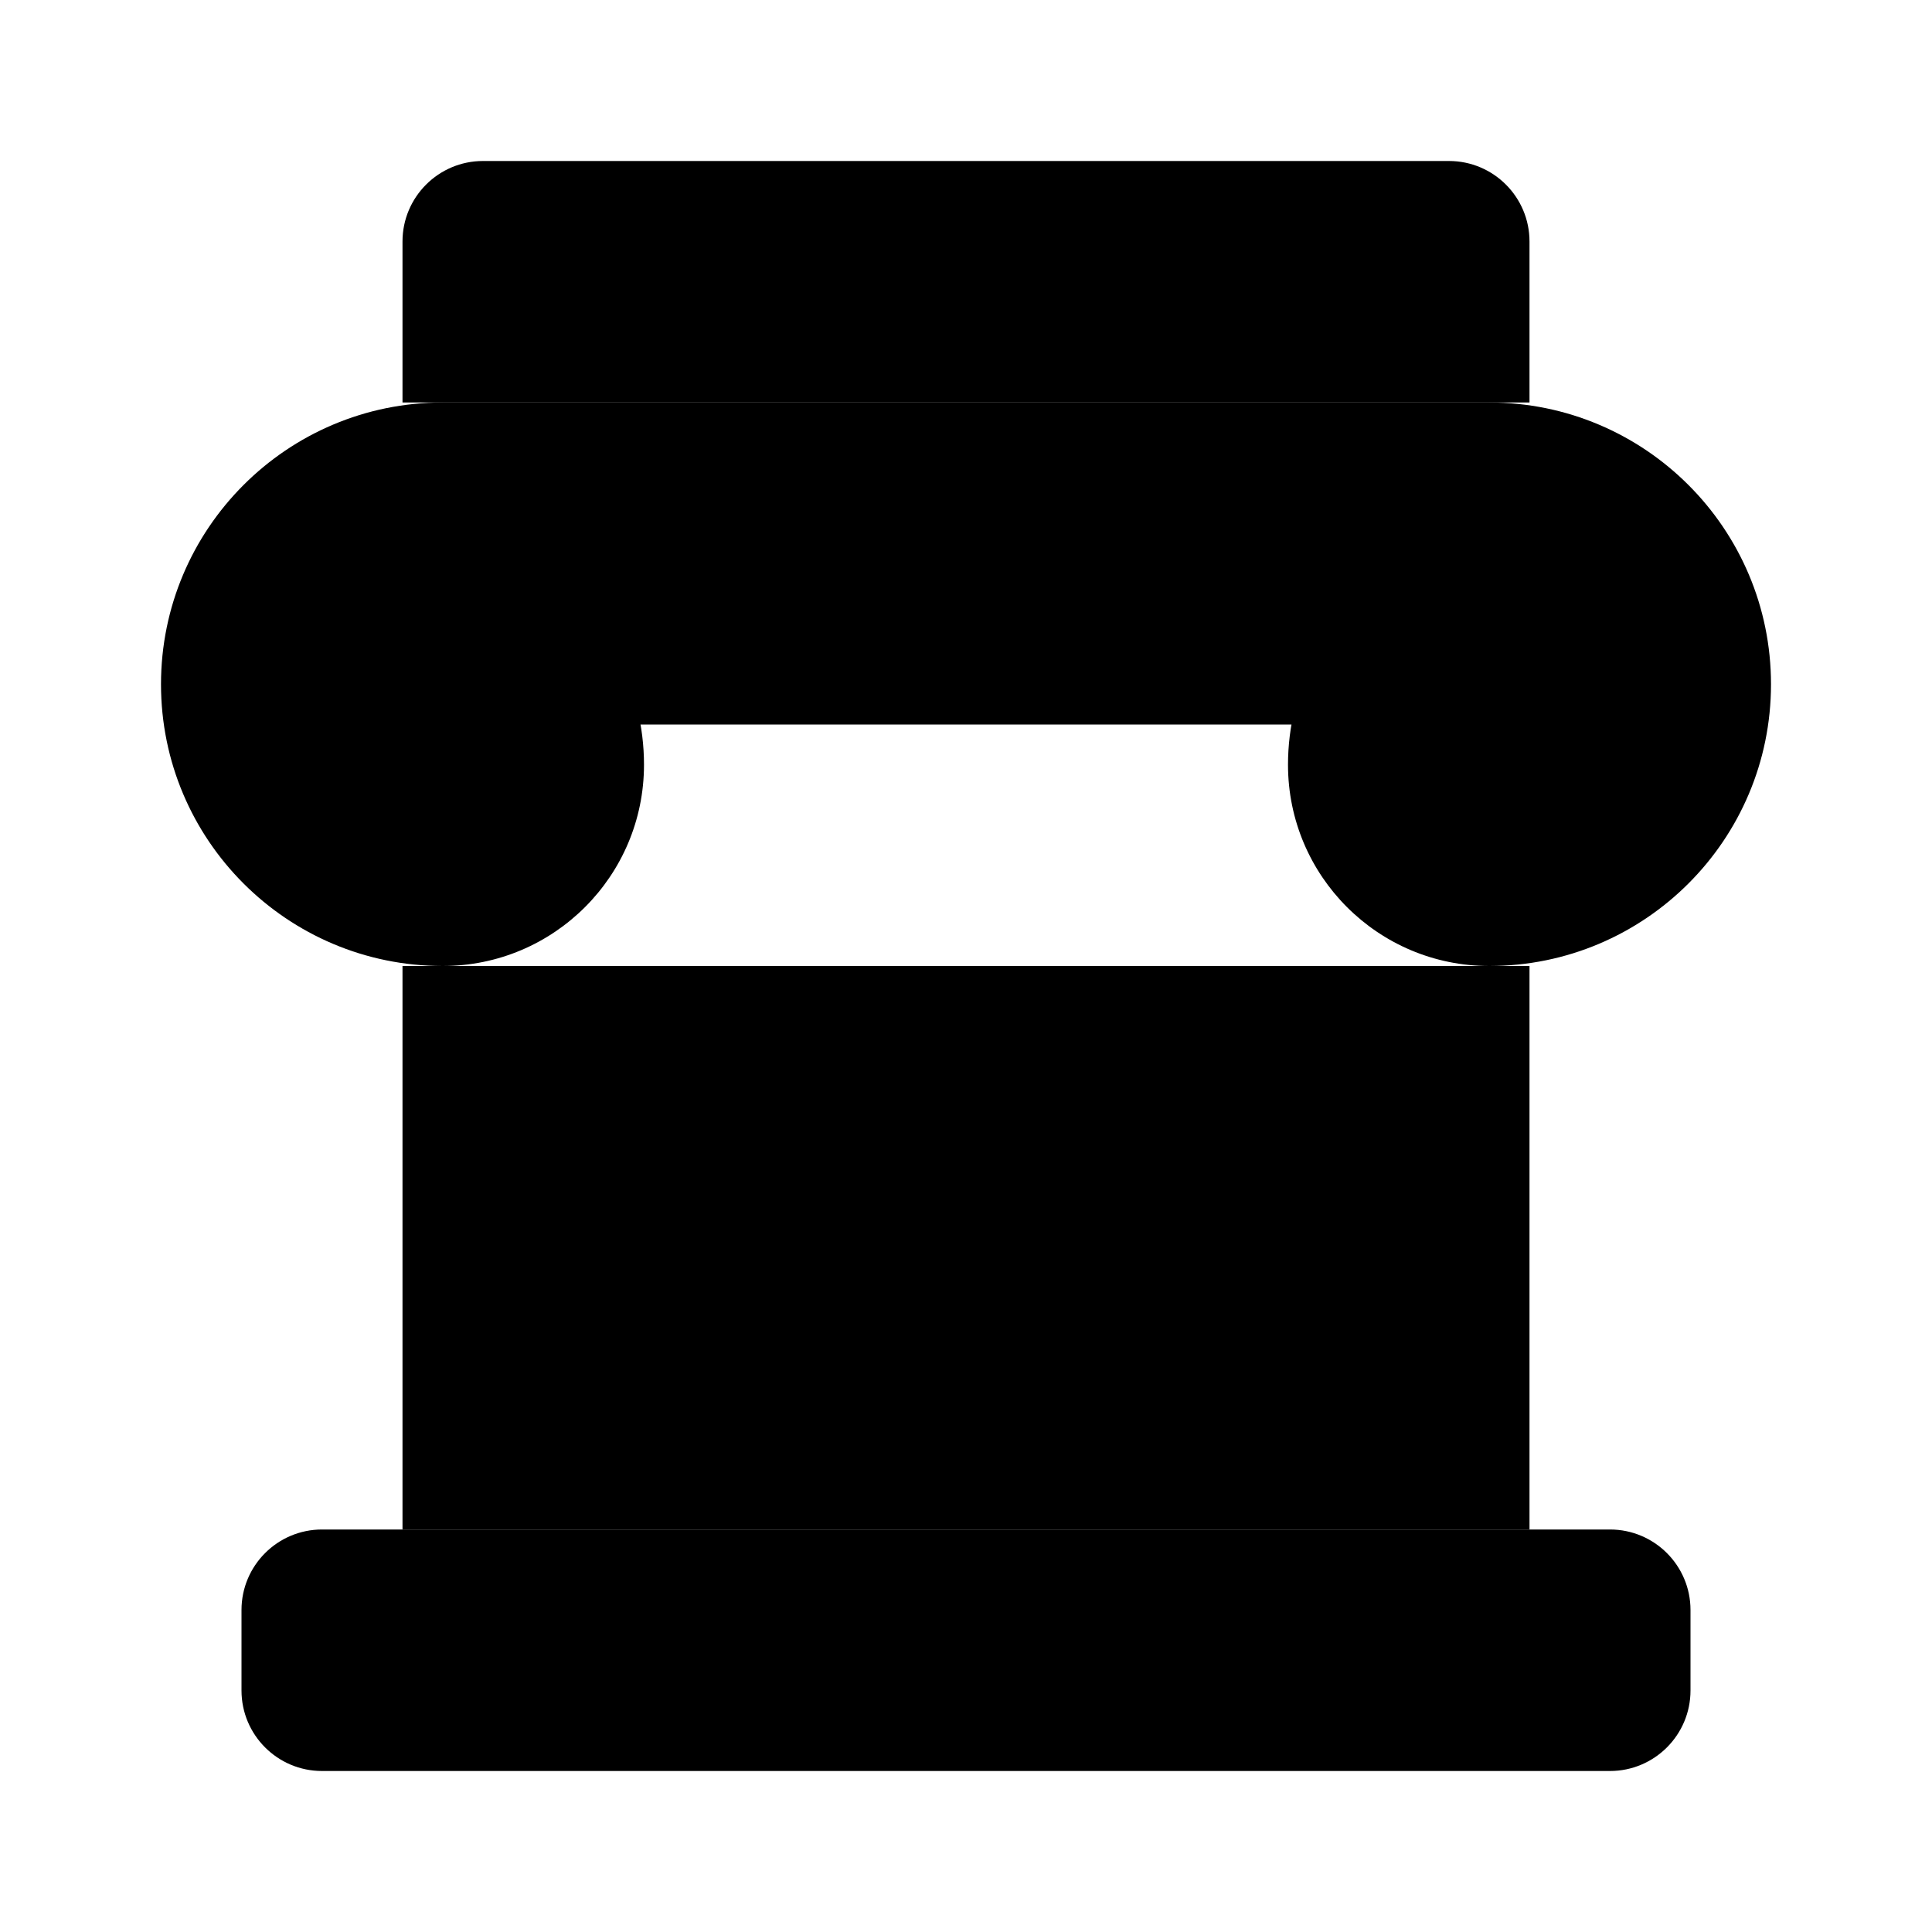 <svg viewBox="0 0 24 24" xmlns="http://www.w3.org/2000/svg"><path d="M20 19H4C3.448 19 3 19.448 3 20V21C3 21.552 3.448 22 4 22H20C20.552 22 21 21.552 21 21V20C21 19.448 20.552 19 20 19Z"/><path d="M13 9H11"/><path d="M9.5 19L9.5 15M14.5 19L14.5 15"/><path d="M19 5V3C19 2.448 18.552 2 18 2H6C5.448 2 5 2.448 5 3L5 5"/><path d="M5 12V19H19V12"/><path d="M5 9C5 8 5.65 7.5 6.453 7.5C7.545 7.5 8 8.559 8 9.5C8 10.881 6.881 12 5.5 12C3.567 12 2 10.433 2 8.5C2 6.567 3.567 5 5.5 5H18.5C20.433 5 22 6.567 22 8.5C22 10.433 20.433 12 18.5 12C17.119 12 16 10.881 16 9.5C16 8.559 16.455 7.5 17.547 7.5C18.349 7.5 19 8 19 9"/></svg>